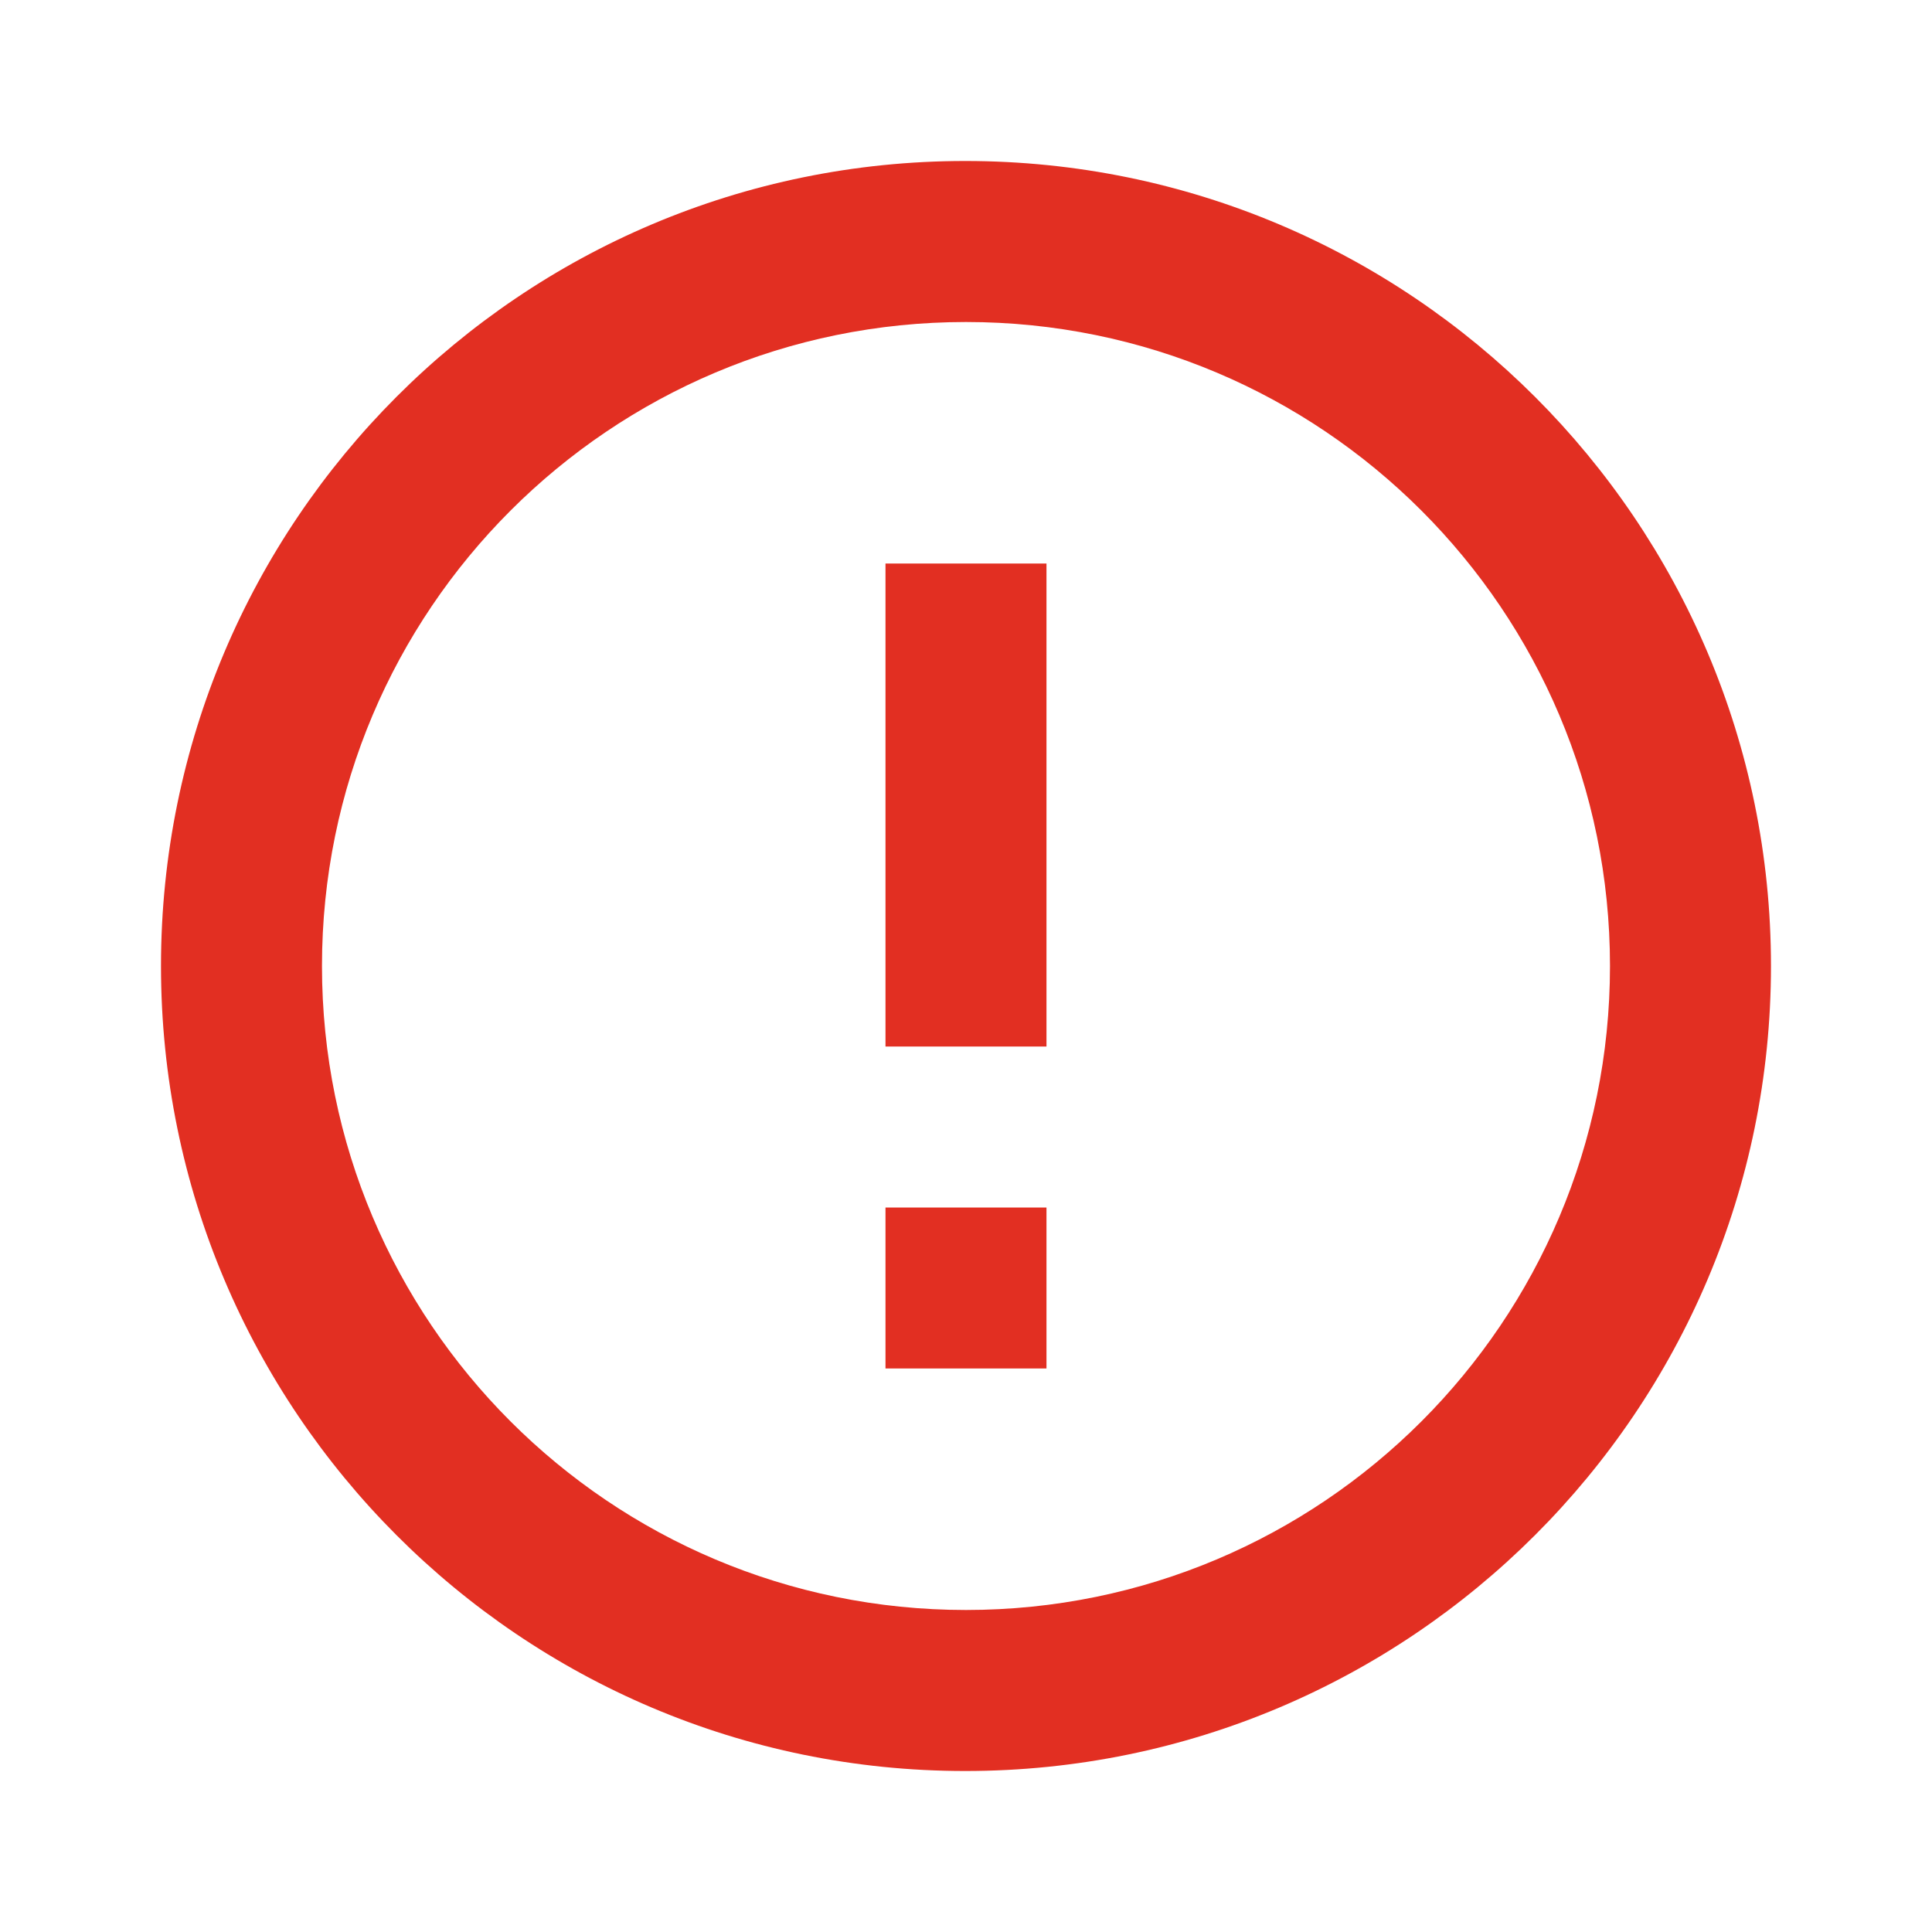 <svg width="58" height="58" viewBox="0 0 58 58" fill="none" xmlns="http://www.w3.org/2000/svg">
<path d="M26.583 36.25H31.416V41.083H26.583V36.25ZM26.583 16.917H31.416V31.417H26.583V16.917ZM28.976 4.833C15.636 4.833 4.833 15.66 4.833 29C4.833 42.34 15.636 53.167 28.976 53.167C42.34 53.167 53.166 42.34 53.166 29C53.166 15.66 42.34 4.833 28.976 4.833ZM29 48.333C18.318 48.333 9.666 39.682 9.666 29C9.666 18.318 18.318 9.667 29 9.667C39.681 9.667 48.333 18.318 48.333 29C48.333 39.682 39.681 48.333 29 48.333Z" fill="#E22F22"/>
</svg>
